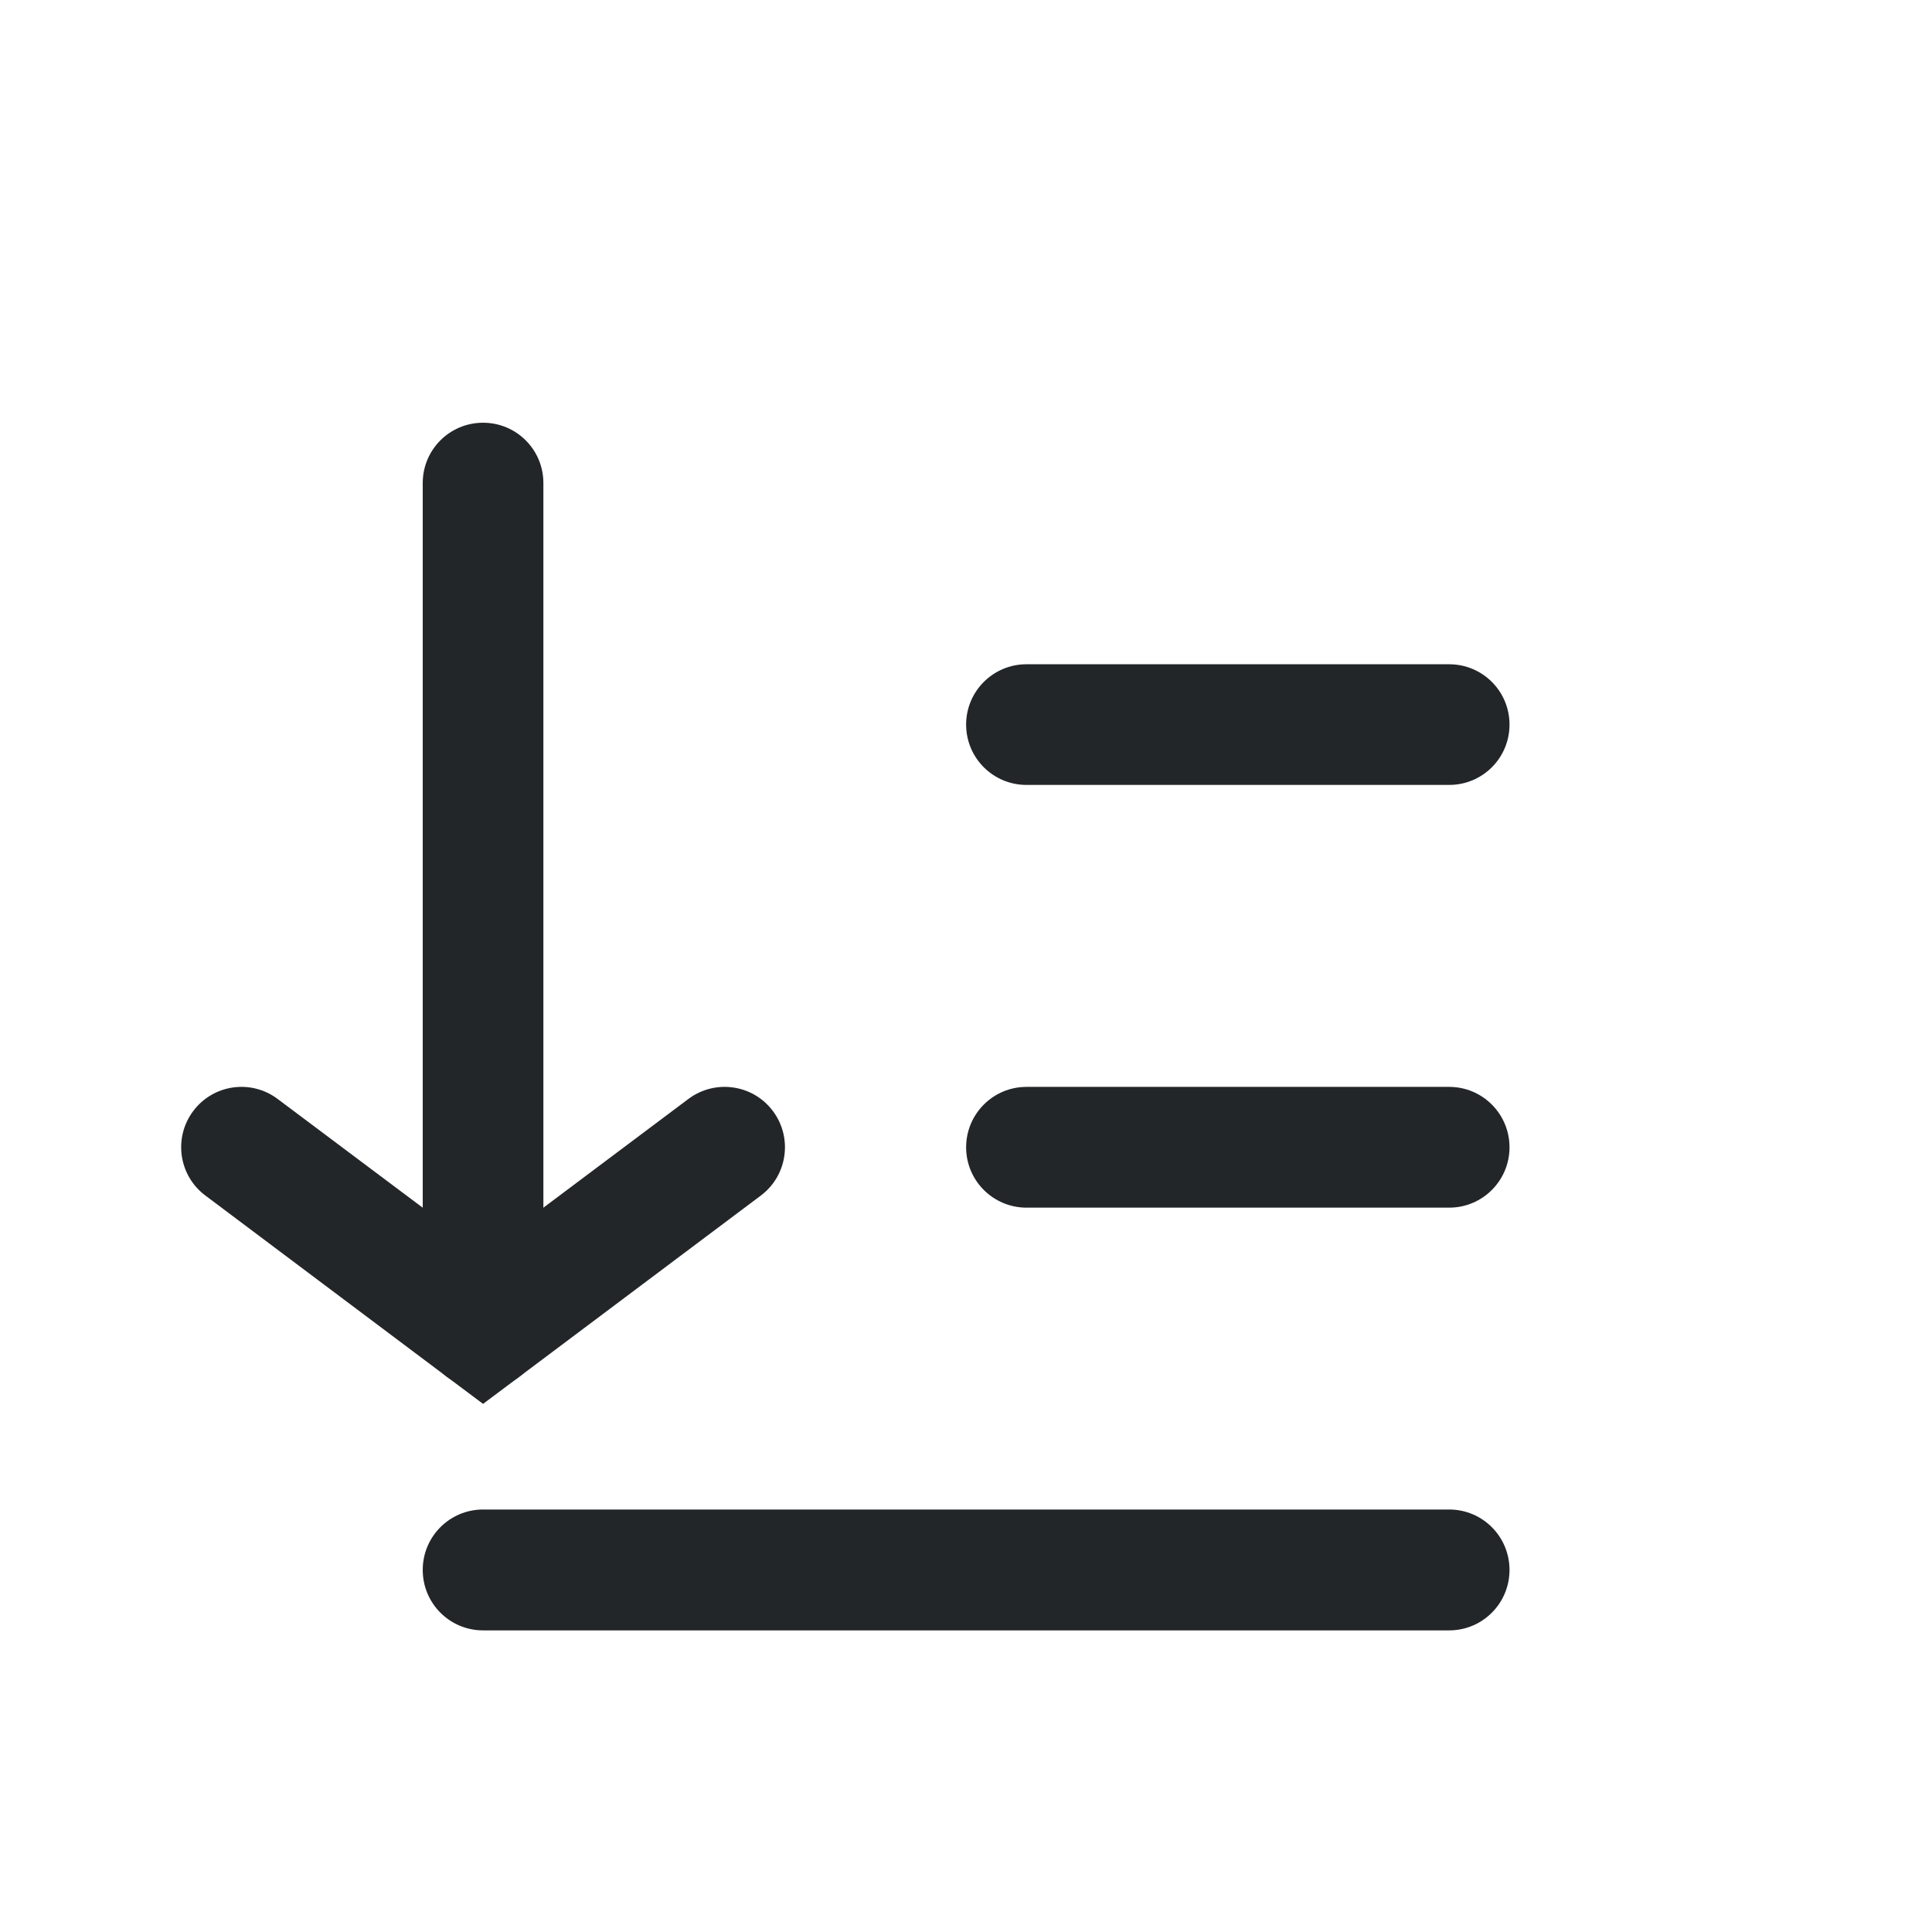 <?xml version='1.0' encoding='UTF-8' standalone='no'?>
<svg width="4.838mm" viewBox="0 0 32 32" baseProfile="tiny" xmlns="http://www.w3.org/2000/svg" xmlns:xlink="http://www.w3.org/1999/xlink" version="1.2" height="4.838mm">
    <style id="current-color-scheme" type="text/css">.ColorScheme-Text {color:#232629;}</style>
    <title>Qt SVG Document</title>
    <desc>Auto-generated by Klassy window decoration</desc>
    <defs/>
    <g stroke-linecap="square" fill-rule="evenodd" stroke-linejoin="bevel" stroke-width="1" fill="none" stroke="black">
        <g class="ColorScheme-Text" font-weight="400" font-family="Noto Sans" font-size="23.333" transform="matrix(1.778,0,0,1.778,0,0)" fill-opacity="1" fill="currentColor" font-style="normal" stroke="none">
            <path fill-rule="nonzero" vector-effect="none" d="M4.5,14.062 L13.5,14.062 C13.811,14.062 14.062,14.314 14.062,14.625 C14.062,14.936 13.811,15.188 13.5,15.188 L4.5,15.188 C4.189,15.188 3.938,14.936 3.938,14.625 C3.938,14.314 4.189,14.062 4.5,14.062 "/>
            <path fill-rule="nonzero" vector-effect="none" d="M9.562,10.125 L13.5,10.125 C13.811,10.125 14.062,10.377 14.062,10.688 C14.062,10.998 13.811,11.25 13.5,11.25 L9.562,11.25 C9.252,11.25 9,10.998 9,10.688 C9,10.377 9.252,10.125 9.562,10.125 "/>
            <path fill-rule="nonzero" vector-effect="none" d="M9.562,6.188 L13.5,6.188 C13.811,6.188 14.062,6.439 14.062,6.75 C14.062,7.061 13.811,7.312 13.5,7.312 L9.562,7.312 C9.252,7.312 9,7.061 9,6.75 C9,6.439 9.252,6.188 9.562,6.188 "/>
            <path fill-rule="nonzero" vector-effect="none" d="M5.062,4.5 L5.062,12.375 C5.062,12.686 4.811,12.938 4.5,12.938 C4.189,12.938 3.938,12.686 3.938,12.375 L3.938,4.5 C3.938,4.189 4.189,3.938 4.5,3.938 C4.811,3.938 5.062,4.189 5.062,4.5 "/>
            <path fill-rule="nonzero" vector-effect="none" d="M2.587,10.238 L4.838,11.925 L4.5,12.375 L4.162,11.925 L6.412,10.238 C6.661,10.051 7.014,10.101 7.2,10.35 C7.386,10.598 7.336,10.951 7.088,11.137 L4.838,12.825 L4.5,13.078 L4.162,12.825 L1.913,11.137 C1.664,10.951 1.614,10.598 1.8,10.35 C1.986,10.101 2.339,10.051 2.587,10.238 "/>
        </g>
    </g>
</svg>
